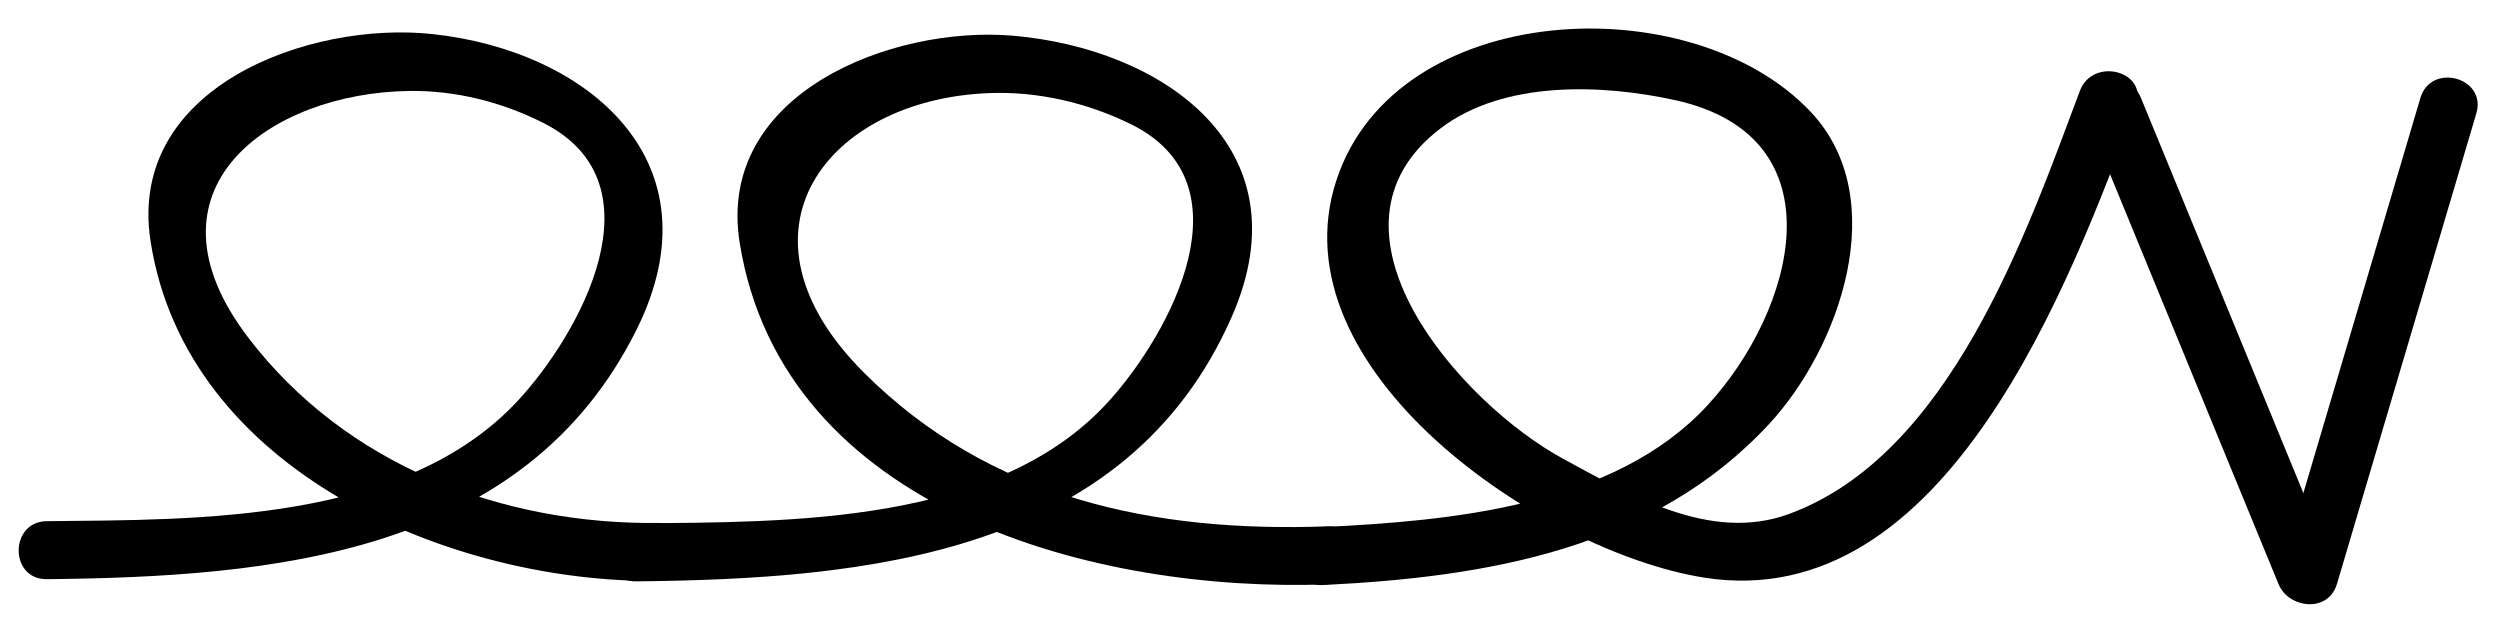 <?xml version="1.0" encoding="utf-8"?>
<!-- Generator: Adobe Illustrator 15.1.0, SVG Export Plug-In  -->
<!DOCTYPE svg PUBLIC "-//W3C//DTD SVG 1.1//EN" "http://www.w3.org/Graphics/SVG/1.1/DTD/svg11.dtd">
<svg version="1.1"
	 xmlns="http://www.w3.org/2000/svg" xmlns:xlink="http://www.w3.org/1999/xlink" xmlns:a="http://ns.adobe.com/AdobeSVGViewerExtensions/3.0/"
	 x="0px" y="0px" width="97px" height="24px" viewBox="0 -0.417 97 24" enable-background="new 0 -0.417 97 24"
	 xml:space="preserve">
<defs>
</defs>
<g>
	<g>
		<path d="M80.699,3.11c-2.09,5.572-5.052,14.153-11.313,16.425c-3.03,1.1-6.151-0.751-8.734-2.15
			c-3.971-2.151-9.938-8.901-4.747-12.83c2.458-1.861,6.265-1.708,9.095-1.085c6.491,1.429,4.624,8.194,1.236,11.855
			c-3.621,3.912-9.967,4.469-14.92,4.708c-1.444,0.07-1.451,2.32,0,2.25c6.346-0.306,12.823-1.382,17.333-6.256
			c2.72-2.939,4.788-8.729,1.604-12.106c-4.63-4.907-16.081-4.375-18.396,2.642c-2.433,7.375,7.971,14.425,14.245,15.429
			c9.448,1.512,14.27-11.62,16.769-18.282C83.38,2.347,81.204,1.765,80.699,3.11L80.699,3.11z"/>
	</g>
</g>
<g>
	<g>
		<path d="M80.899,3.982c2.501,6.085,5.003,12.17,7.504,18.255c0.544,1.322,2.722,0.744,2.17-0.599
			c-2.501-6.085-5.003-12.17-7.504-18.255C82.525,2.061,80.348,2.64,80.899,3.982L80.899,3.982z"/>
	</g>
</g>
<g>
	<g>
		<path d="M90.675,22.237c1.802-6.085,3.604-12.17,5.407-18.255c0.413-1.395-1.759-1.986-2.17-0.599
			c-1.803,6.085-3.604,12.17-5.407,18.255C88.092,23.033,90.264,23.625,90.675,22.237L90.675,22.237z"/>
	</g>
</g>
<g>
	<g>
		<path d="M51.521,20.004c-6.743,0.253-13.104-1.075-18.001-5.963c-5.445-5.436-1.448-10.591,4.835-10.845
			c1.899-0.077,3.81,0.367,5.509,1.198c4.695,2.297,1.543,8.104-0.818,10.729C38.7,19.955,30.604,19.83,24.674,19.89
			c-1.45,0.015-1.452,2.265,0,2.25c8.95-0.091,19.063-1.024,23.122-10.275c2.891-6.586-2.731-10.4-8.488-10.896
			c-4.683-0.404-11.548,2.231-10.606,8.05c1.685,10.408,13.865,13.573,22.82,13.236C52.968,22.2,52.974,19.95,51.521,20.004
			L51.521,20.004z"/>
	</g>
</g>
<g>
	<g>
		<path d="M25.583,19.874c-6.117,0.074-12.154-2.233-15.939-7.176c-4.426-5.779,0.823-9.513,6.233-9.586
			c1.806-0.025,3.604,0.432,5.209,1.243c4.669,2.361,1.386,8.205-0.983,10.764c-4.391,4.744-12.369,4.625-18.29,4.686
			c-1.45,0.015-1.452,2.265,0,2.25c8.747-0.089,18.532-0.937,22.884-9.678c3.261-6.548-1.916-10.824-7.908-11.471
			C12.009,0.388,4.921,2.96,5.84,8.931c1.376,8.935,11.653,13.29,19.743,13.192C27.032,22.106,27.034,19.856,25.583,19.874
			L25.583,19.874z"/>
	</g>
</g>
<rect id="_x3C_Slice_x3E__117_" fill="none" width="97" height="23.583"/>
</svg>
